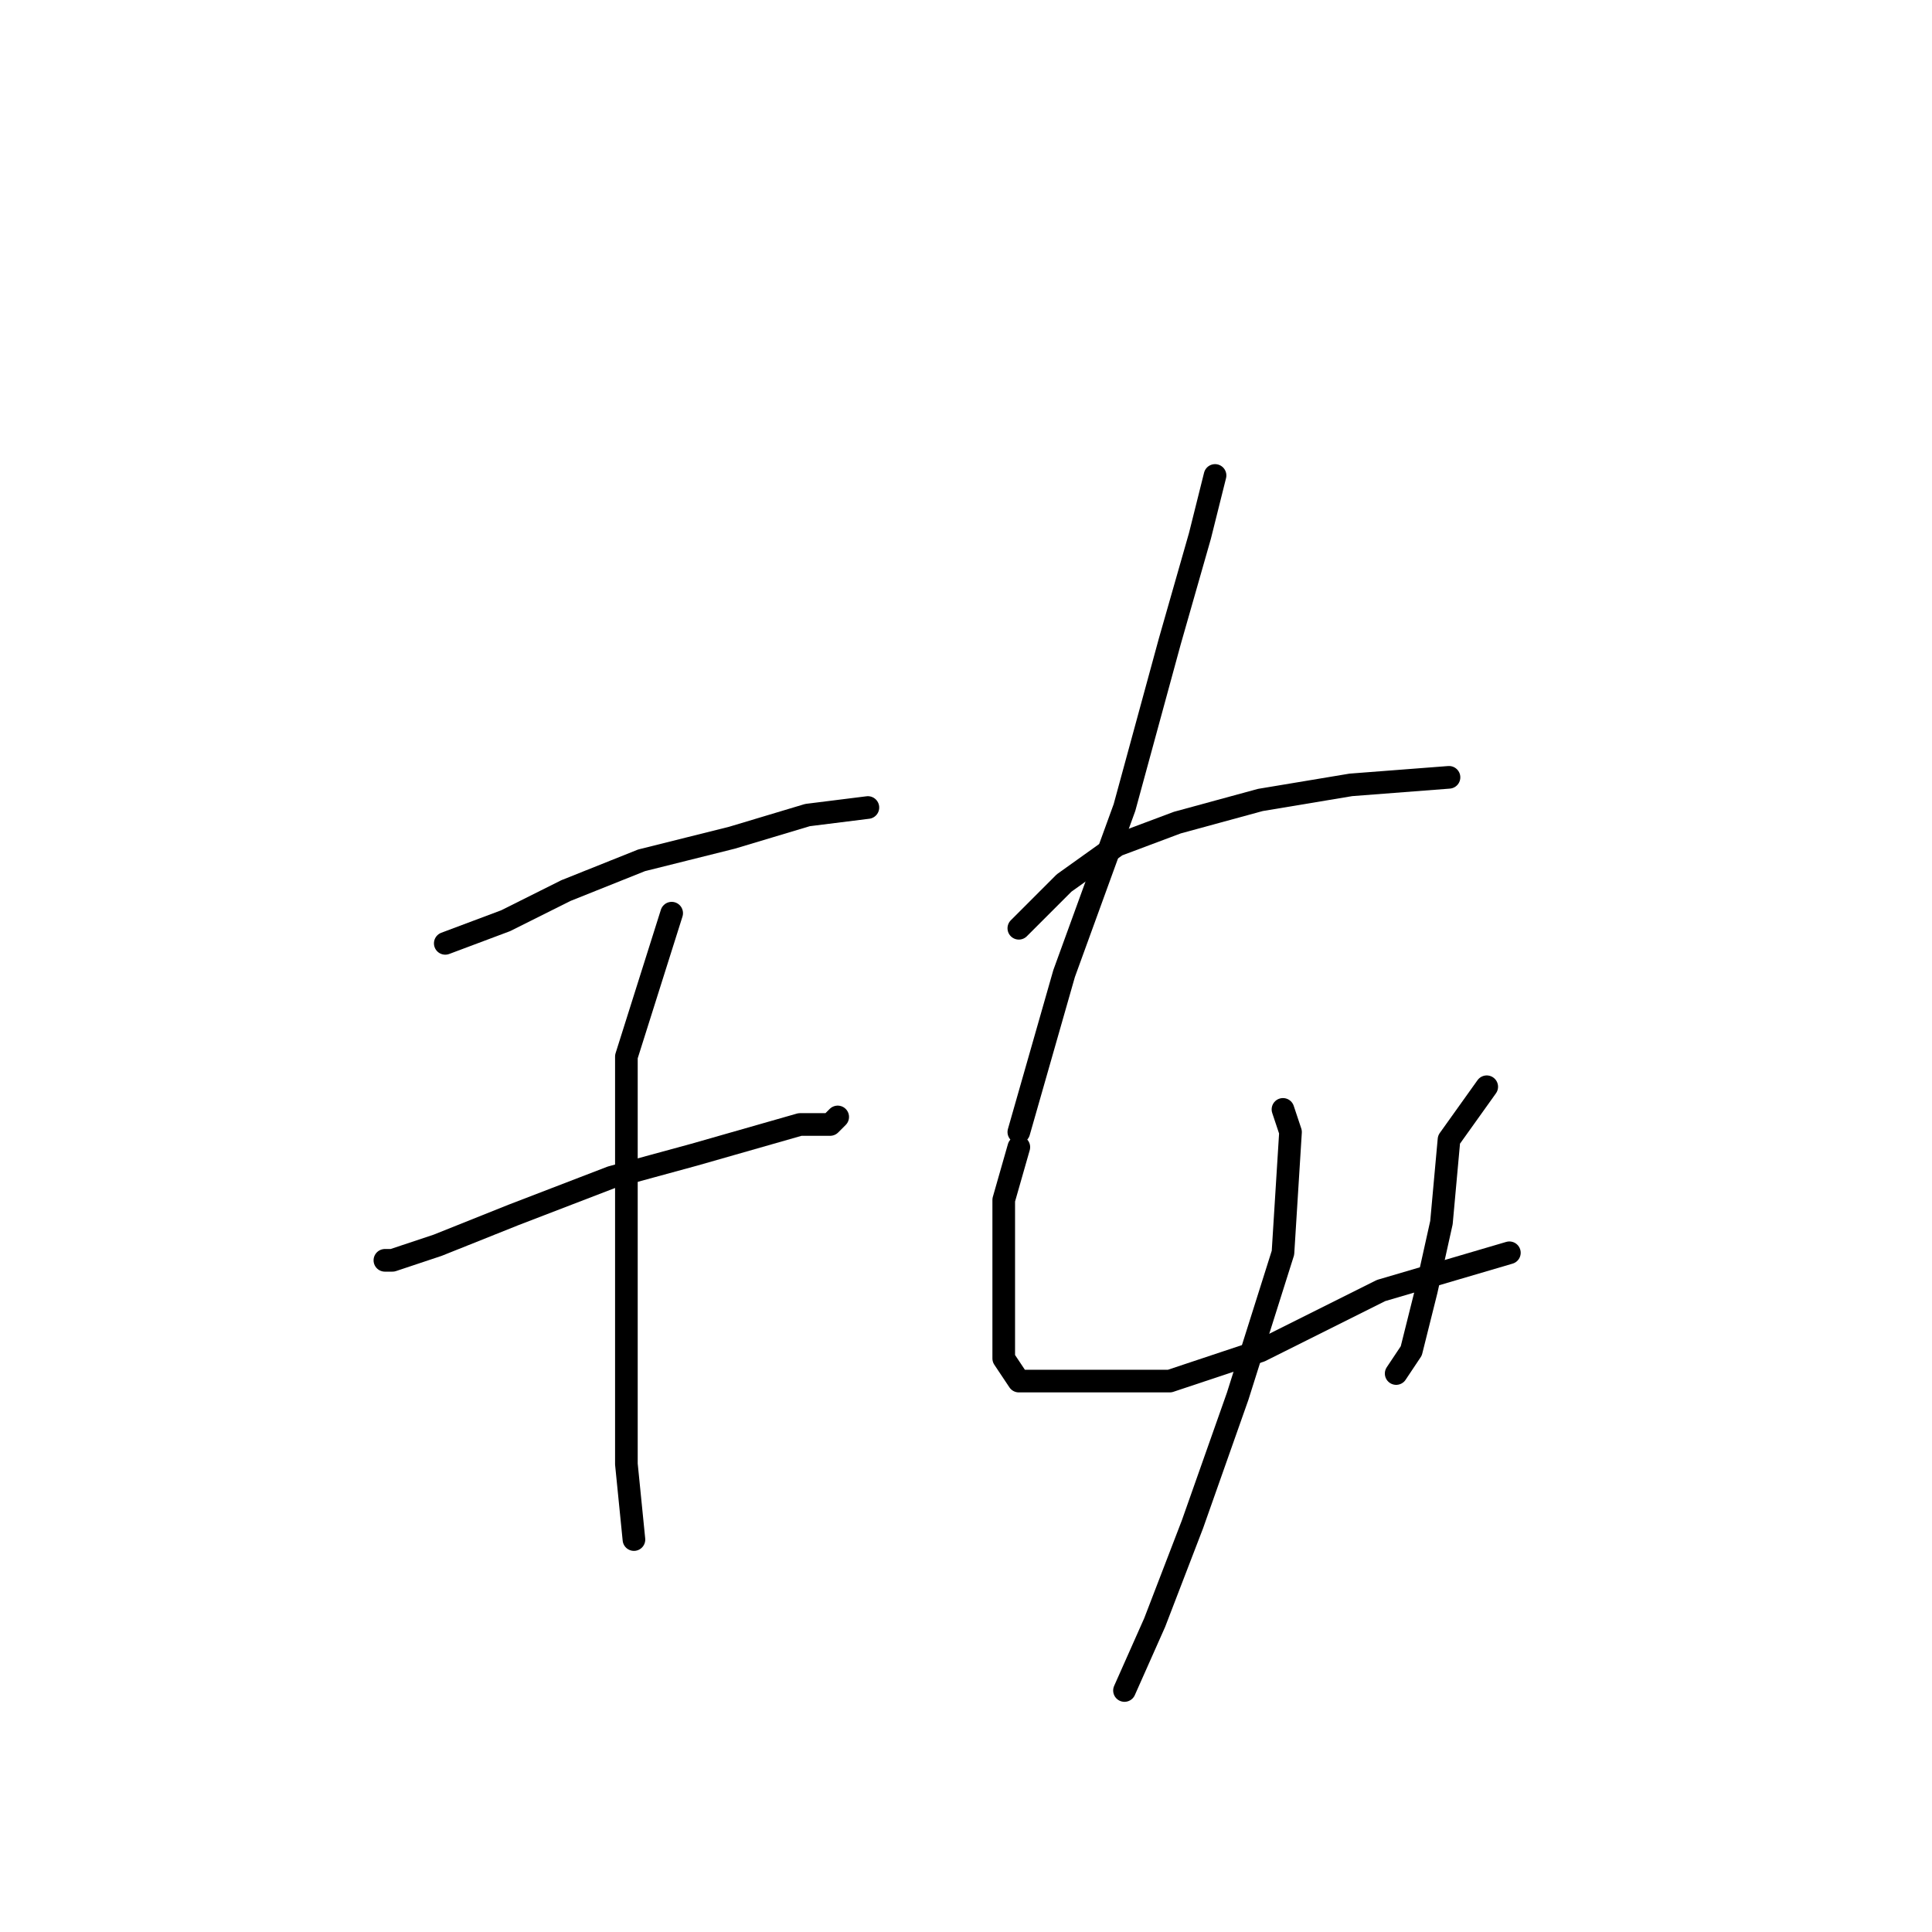 <?xml version="1.0" standalone="no"?>
    <svg width="256" height="256" xmlns="http://www.w3.org/2000/svg" version="1.1">
    <polyline stroke="black" stroke-width="3" stroke-linecap="round" fill="transparent" stroke-linejoin="round" points="59 125 67 122 75 118 85 114 97 111 107 108 115 107 115 107 " />
        <polyline stroke="black" stroke-width="3" stroke-linecap="round" fill="transparent" stroke-linejoin="round" points="51 167 52 167 58 165 68 161 81 156 92 153 99 151 106 149 110 149 111 148 111 148 " />
        <polyline stroke="black" stroke-width="3" stroke-linecap="round" fill="transparent" stroke-linejoin="round" points="89 121 83 140 83 161 83 177 83 194 84 204 84 204 " />
        <polyline stroke="black" stroke-width="3" stroke-linecap="round" fill="transparent" stroke-linejoin="round" points="161 63 159 71 155 85 149 107 141 129 137 143 135 150 135 150 " />
        <polyline stroke="black" stroke-width="3" stroke-linecap="round" fill="transparent" stroke-linejoin="round" points="135 123 141 117 148 112 156 109 167 106 179 104 192 103 192 103 " />
        <polyline stroke="black" stroke-width="3" stroke-linecap="round" fill="transparent" stroke-linejoin="round" points="135 152 133 159 133 167 133 175 133 180 135 183 139 183 146 183 155 183 167 179 183 171 200 166 200 166 " />
        <polyline stroke="black" stroke-width="3" stroke-linecap="round" fill="transparent" stroke-linejoin="round" points="197 144 192 151 191 162 189 171 187 179 185 182 185 182 " />
        <polyline stroke="black" stroke-width="3" stroke-linecap="round" fill="transparent" stroke-linejoin="round" points="170 147 171 150 170 166 164 185 158 202 153 215 149 224 149 224 " />
        </svg>